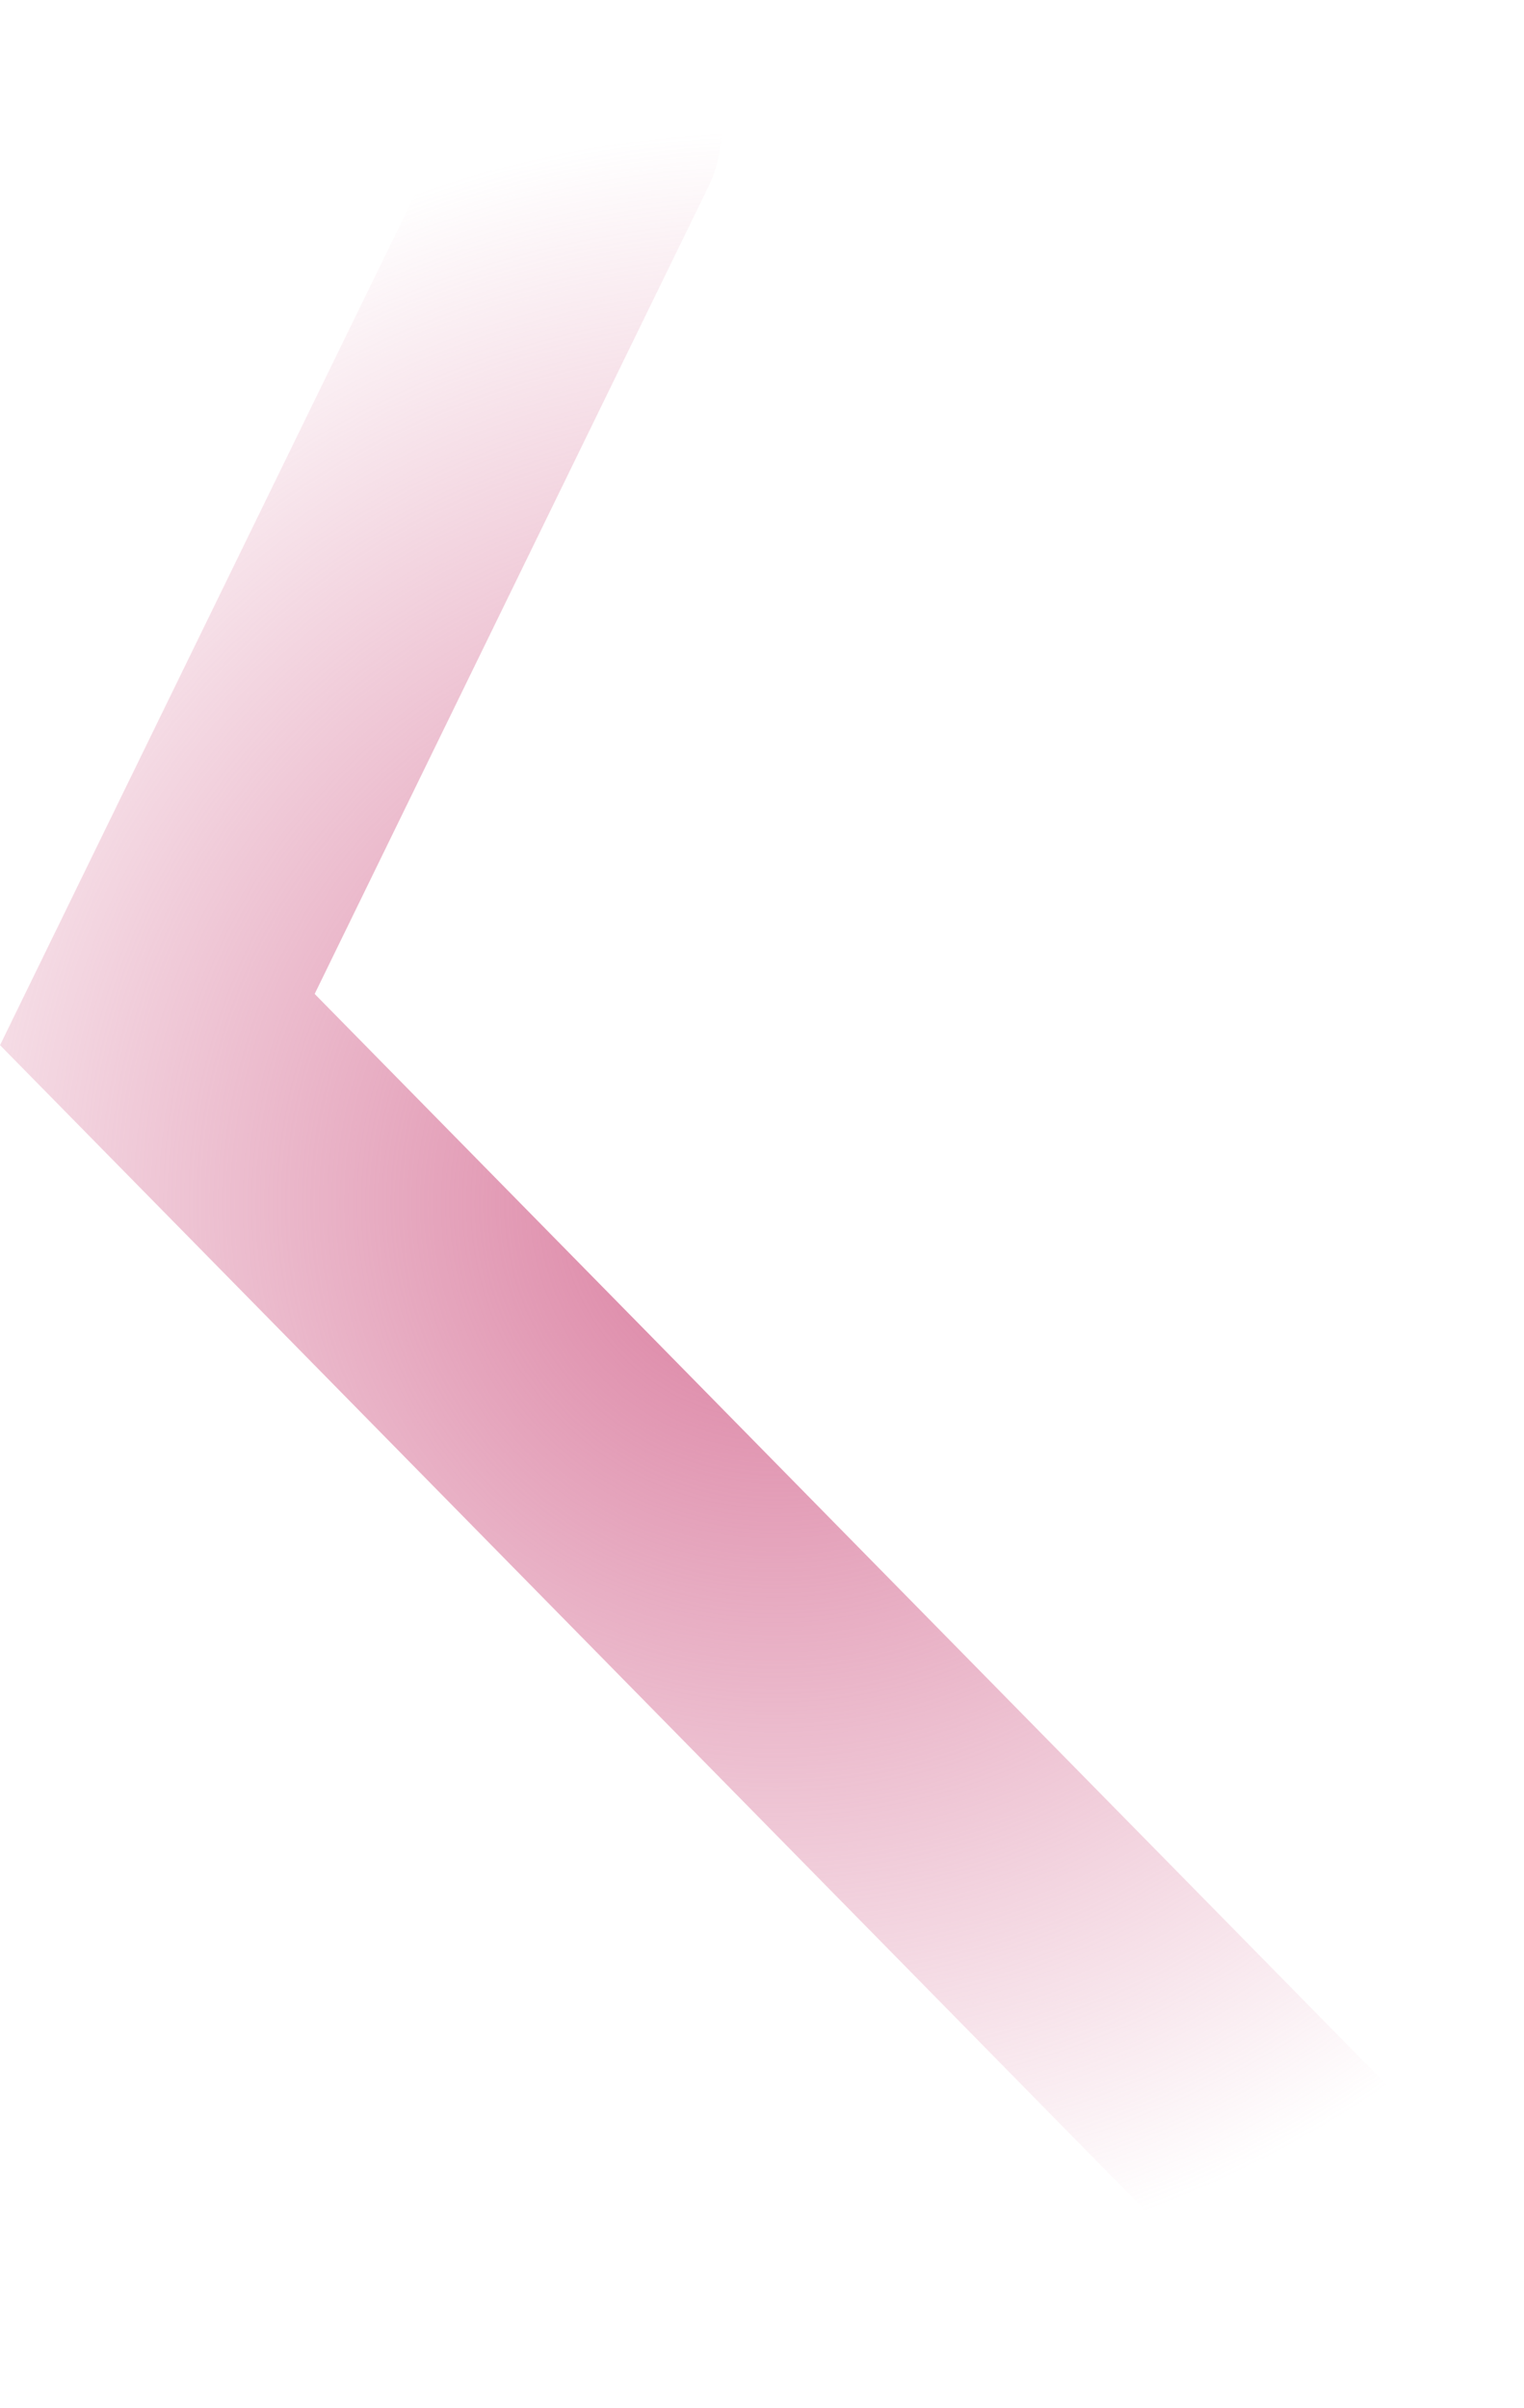 <svg version="1.1" xmlns="http://www.w3.org/2000/svg" xmlns:xlink="http://www.w3.org/1999/xlink" width="11.709" height="18.5" viewBox="0,0,11.709,18.5"><defs><radialGradient cx="241" cy="176.994" r="8.25" gradientUnits="userSpaceOnUse" id="color-1"><stop offset="0" stop-color="#d97a9d"/><stop offset="1" stop-color="#d97a9d" stop-opacity="0"/></radialGradient></defs><g transform="translate(-235.041,-167.744)"><g data-paper-data="{&quot;isPaintingLayer&quot;:true}" fill="none" fill-rule="nonzero" stroke="url(#color-1)" stroke-width="2" stroke-linecap="round" stroke-linejoin="miter" stroke-miterlimit="10" stroke-dasharray="" stroke-dashoffset="0" style="mix-blend-mode: normal"><path d="M245.75,185.244l-9.5,-9.667l3.333,-6.833"/></g></g></svg>